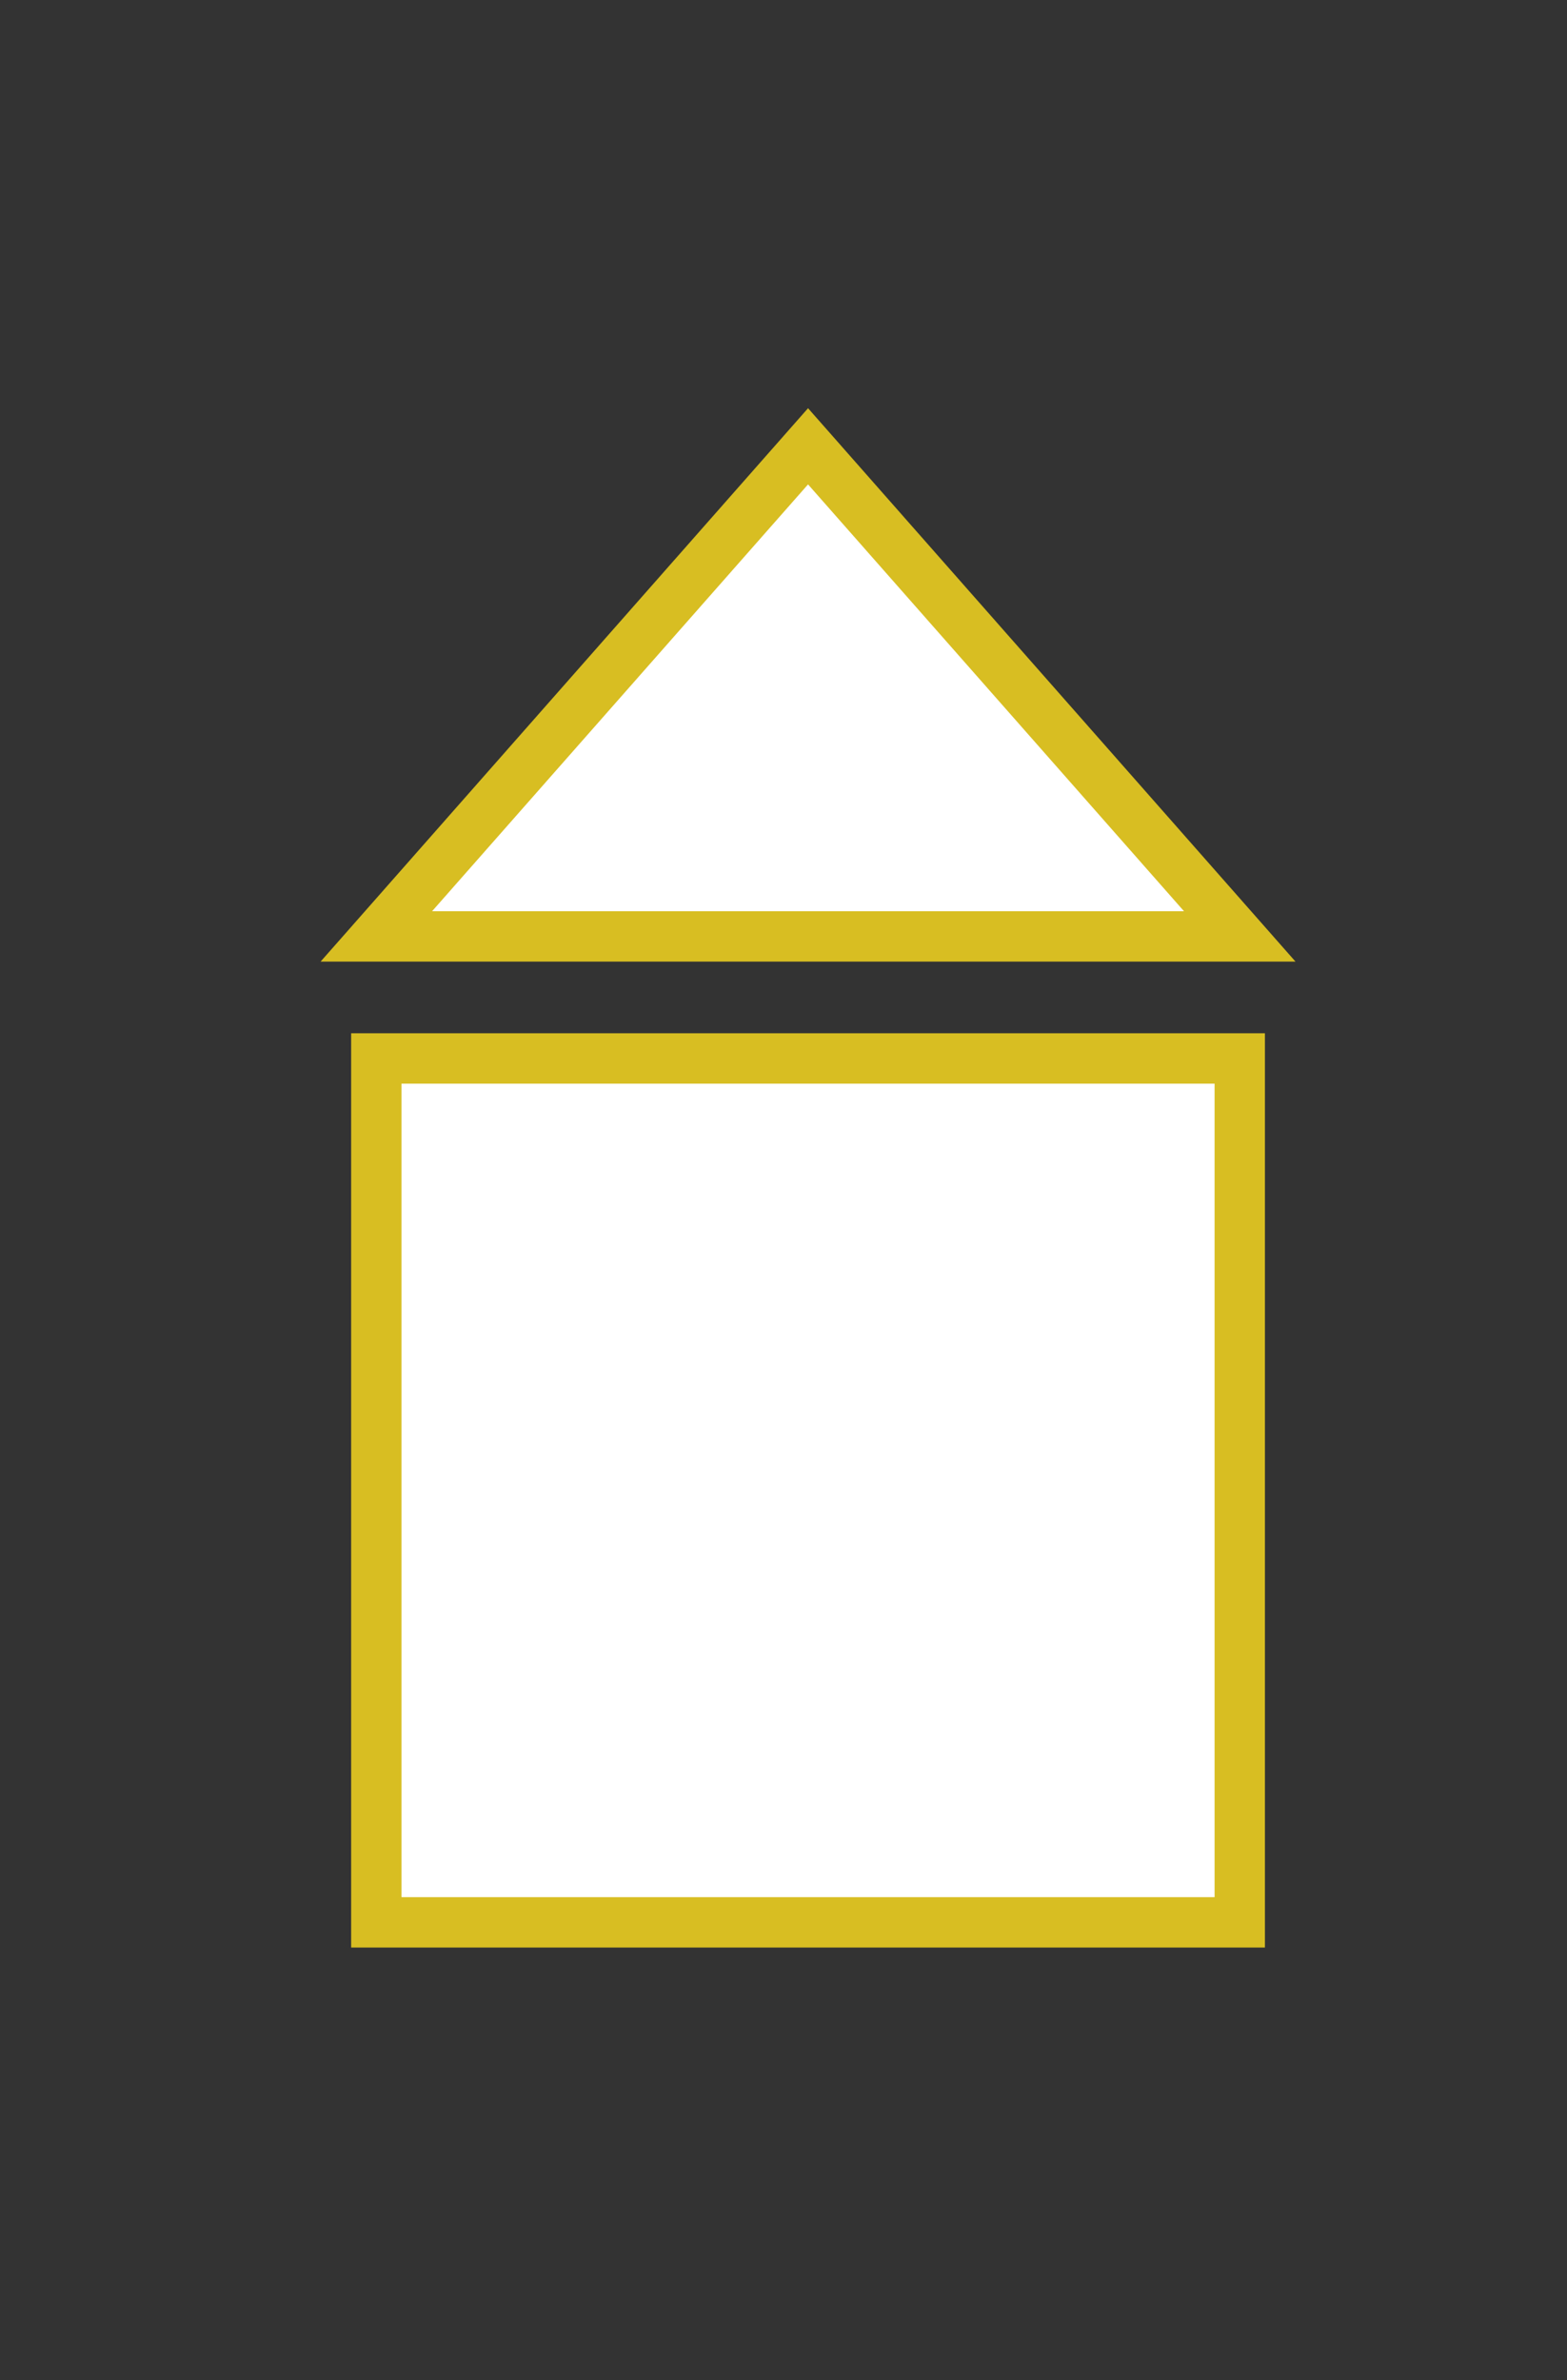 <?xml version="1.0" encoding="utf-8"?>
<!-- Generator: Adobe Illustrator 24.0.1, SVG Export Plug-In . SVG Version: 6.00 Build 0)  -->
<svg version="1.0" id="Ebene_1" xmlns="http://www.w3.org/2000/svg" xmlns:xlink="http://www.w3.org/1999/xlink" x="0px" y="0px"
	 viewBox="0 0 124.5 189" style="enable-background:new 0 0 124.5 189;" xml:space="preserve">
<rect x="0" y="0" width="124.5" height="189" fill="#333333" stroke="none"/>
<style type="text/css">
	.st0{fill:#FFFFFF;stroke:#CF2E42;stroke-width:4;stroke-miterlimit:10;}
	.st1{fill:#FFFFFF;stroke:#D8BE22;stroke-width:4;stroke-miterlimit:10;}
	.st2{fill:#FFFFFF;stroke:#A55E2B;stroke-width:4;stroke-miterlimit:10;}
	.st3{fill:#CF2E42;stroke:#CF2E42;stroke-width:4;stroke-miterlimit:10;}
	.st4{fill:#D8BE22;stroke:#D8BE22;stroke-width:4;stroke-miterlimit:10;}
	.st5{fill:#A55E2B;stroke:#A55E2B;stroke-width:4;stroke-miterlimit:10;}
	.st6{fill:url(#);}
	.st7{fill:#FFFFFF;stroke:#1D441F;stroke-width:4;stroke-miterlimit:10;}
</style>
<rect x="29.9" y="84.05" class="st1" width="68.6" height="68.6"/>
<polygon class="st1" points="29.9,74.36 64.2,35.44 98.5,74.36 "/>
</svg>
